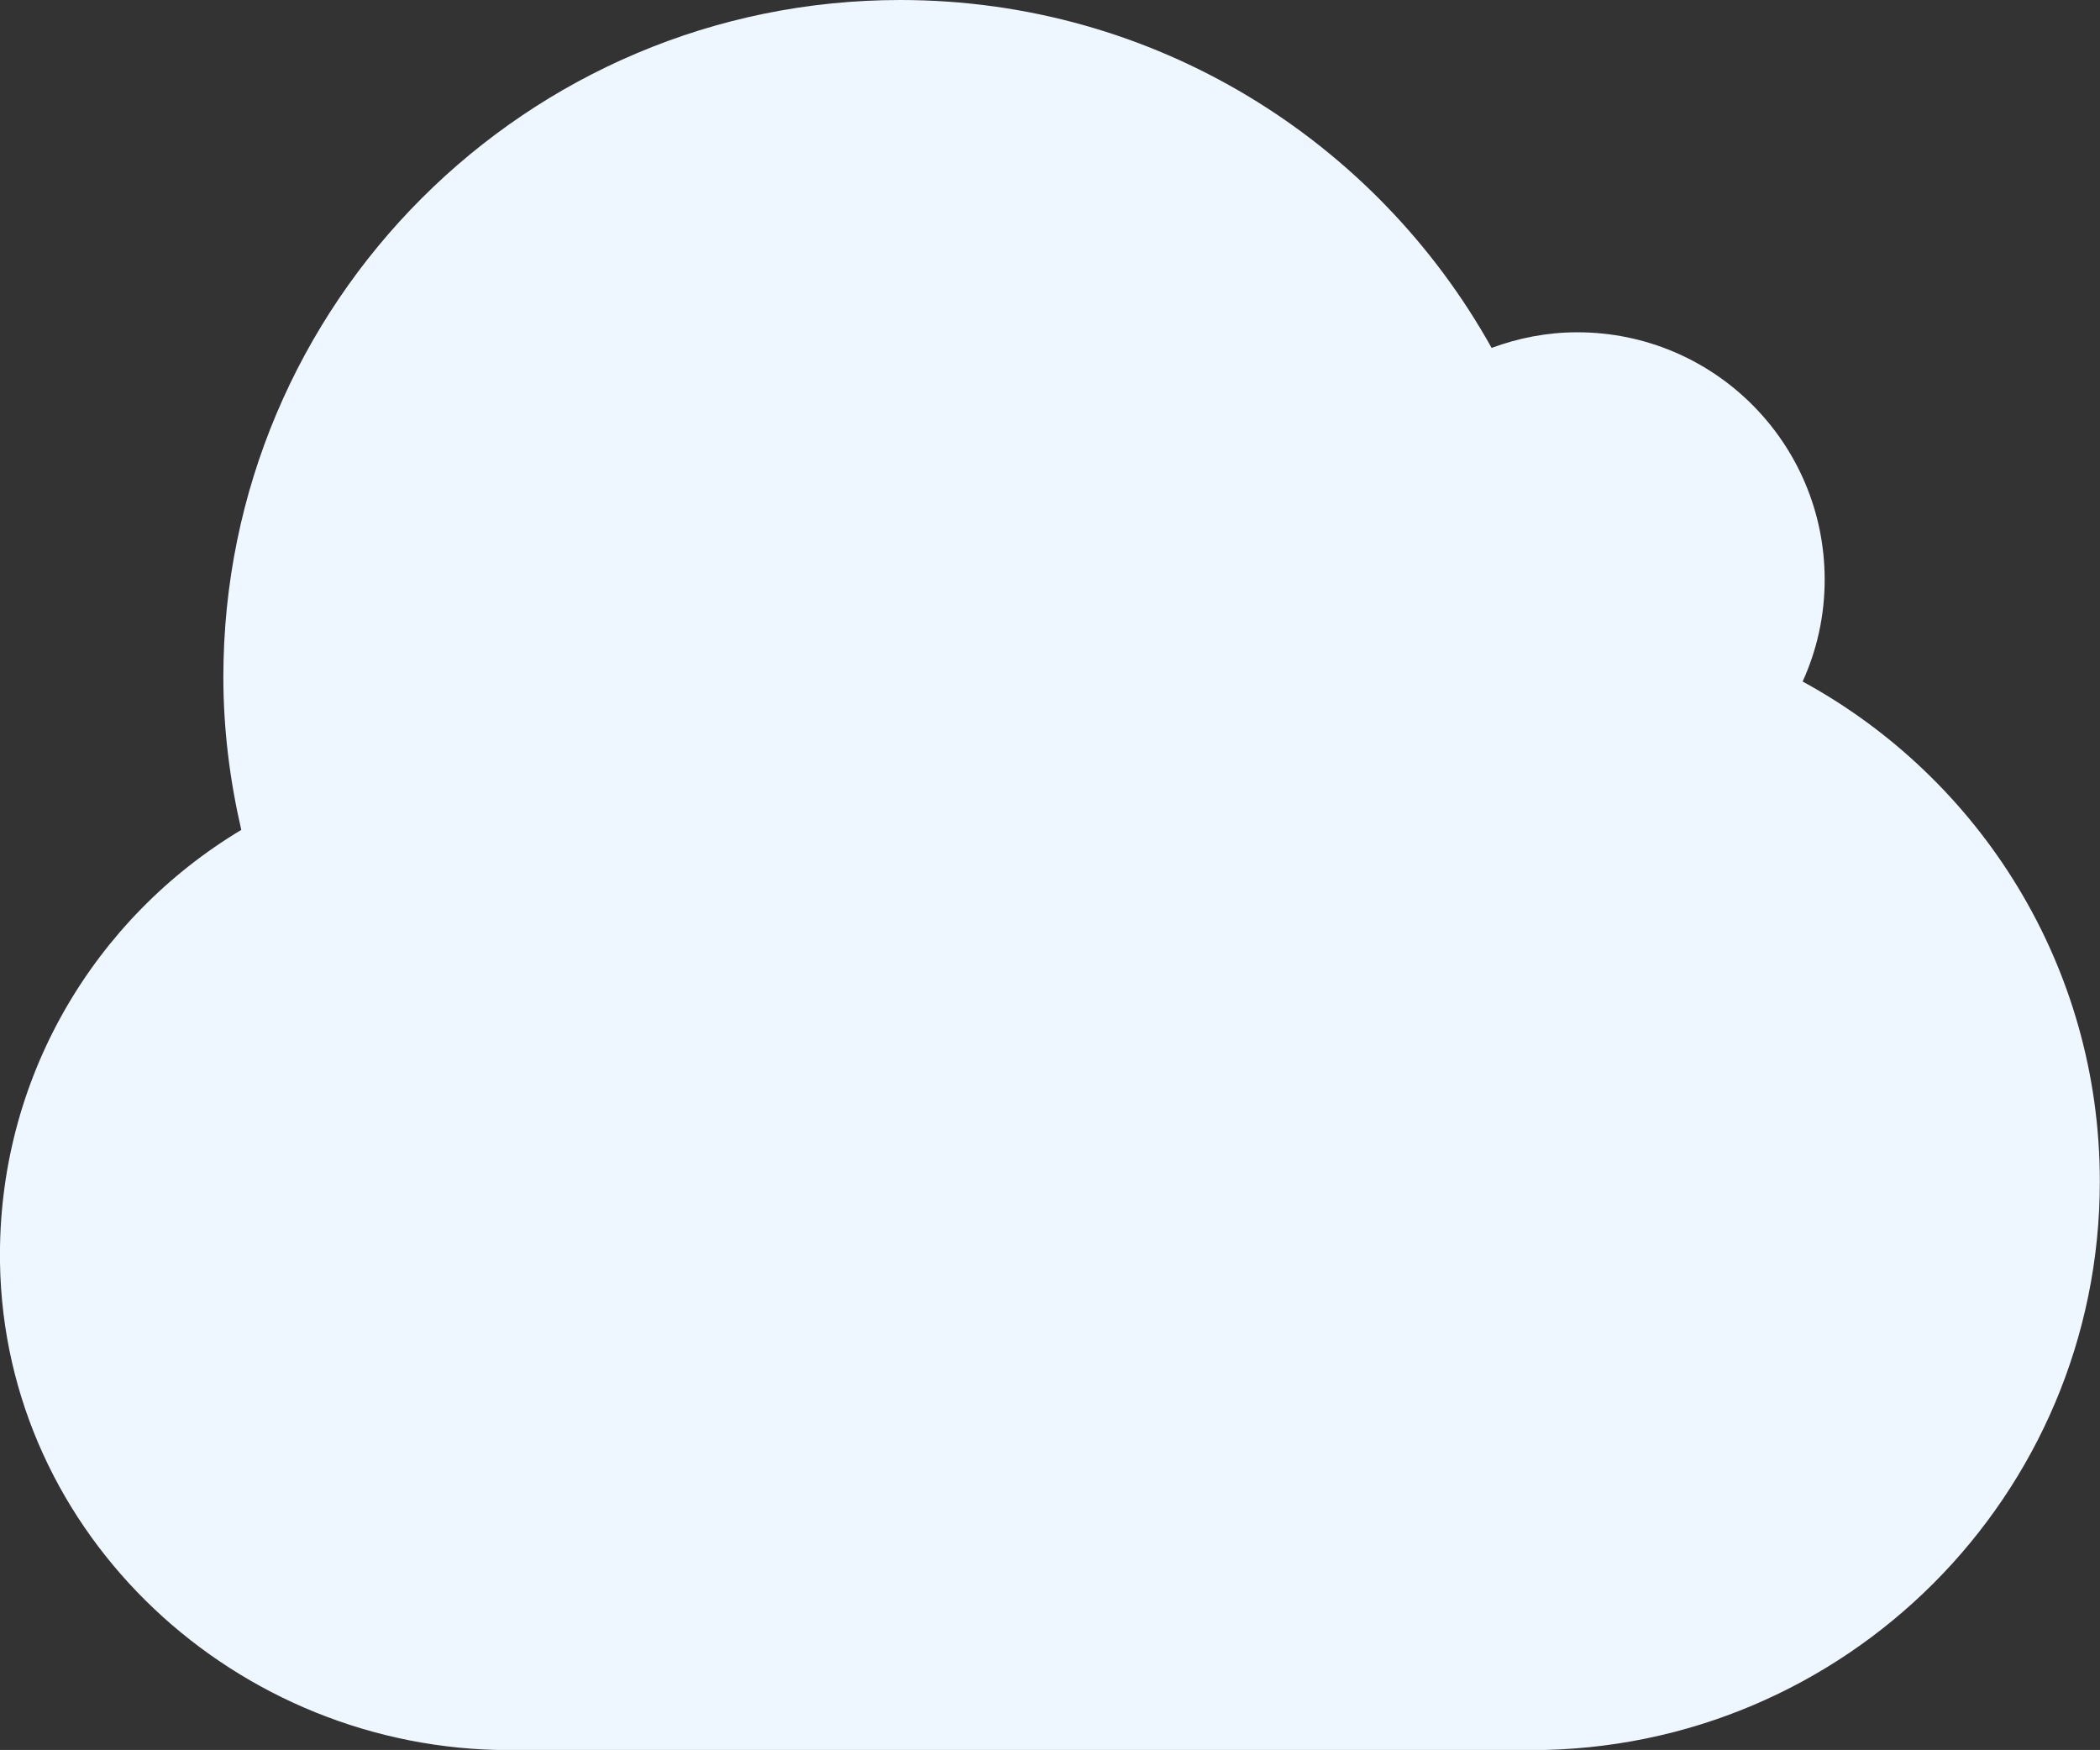 <?xml version="1.0" encoding="UTF-8"?>
<svg id="Layer_1" data-name="Layer 1" xmlns="http://www.w3.org/2000/svg" viewBox="0 0 127.68 106.38">
  <rect x="0" y="0" width="127.68" height="106.38" fill="#333333" stroke="none"/>
  <defs>
    <style>
      .cls-1 {
        fill: #EEF7FF;
        stroke-width: 0px;
      }
    </style>
  </defs>
  <path class="cls-1" d="M109.6,41.43c.86-1.89,1.34-3.98,1.34-6.19,0-8.31-6.73-15.04-15.04-15.04-1.84,0-3.59.35-5.21.95C83.66,8.53,70.2,0,54.74,0,32.01,0,13.58,18.43,13.58,41.16c0,3.2.4,6.3,1.09,9.29C5.76,55.79-.17,65.57,0,76.76c.26,16.59,14.39,29.63,30.98,29.63h62.12c19.09,0,34.57-15.48,34.57-34.57h0c0-13.12-7.31-24.53-18.07-30.39Z"/>
</svg>